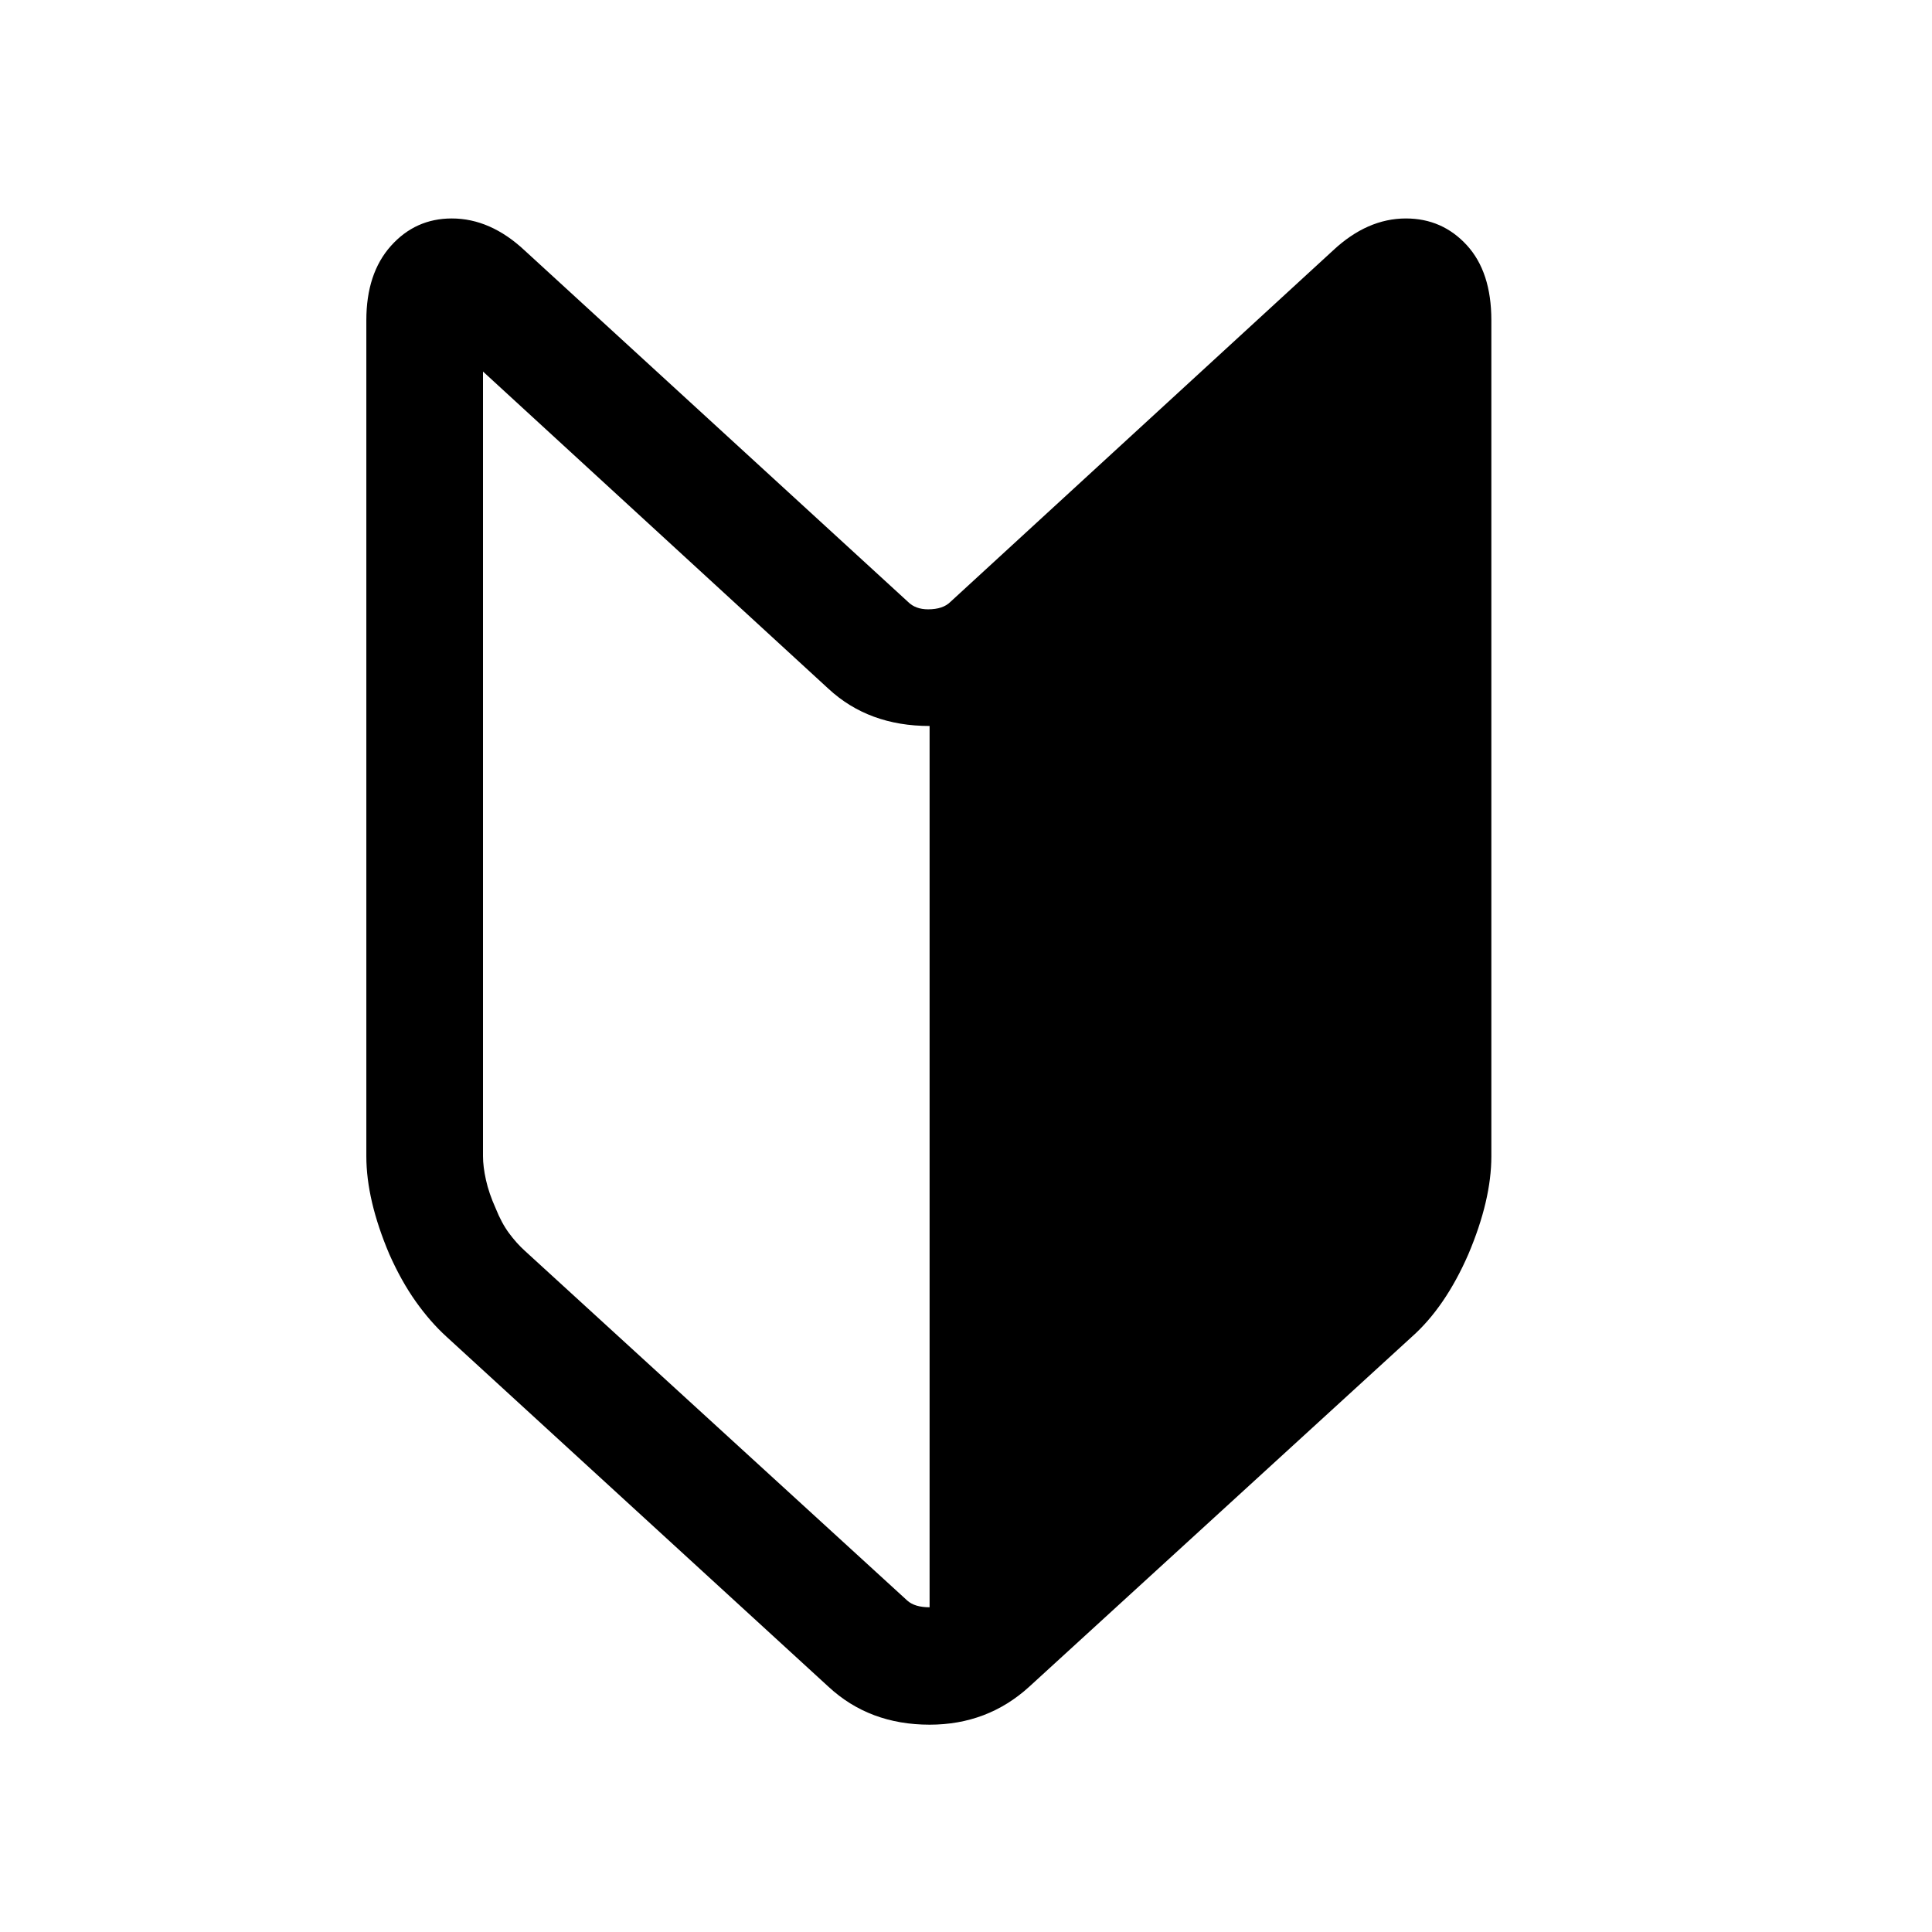 <svg xmlns="http://www.w3.org/2000/svg"
    viewBox="0 0 2600 2600">
  <!--
Digitized data copyright © 2011, Google Corporation.
Android is a trademark of Google and may be registered in certain jurisdictions.
Licensed under the Apache License, Version 2.0
http://www.apache.org/licenses/LICENSE-2.0
  -->
<path d="M1251 2163L1251 2163 1251 977Q1169 977 1115 927L1115 927 650 500 650 1556Q650 1570 654 1588 658 1606 667 1626L667 1626Q675 1646 685 1659.5 695 1673 706 1683L706 1683 1221 2154Q1231 2163 1251 2163ZM1892 294L1892 294Q1941 294 1974 330 2007 366 2007 431L2007 431 2007 1556Q2007 1615 1976 1688L1976 1688Q1945 1759 1900 1799L1900 1799 1385 2270Q1329 2321 1251 2321L1251 2321Q1170 2321 1115 2270L1115 2270 601 1799Q579 1779 559.5 1751.5 540 1724 524 1688L524 1688Q493 1615 493 1556L493 1556 493 431Q493 368 526 331 559 294 608 294L608 294Q660 294 706 337L706 337 1222 810Q1232 820 1249 820L1249 820Q1269 820 1279 810L1279 810 1794 337Q1840 294 1892 294Z"/>
</svg>